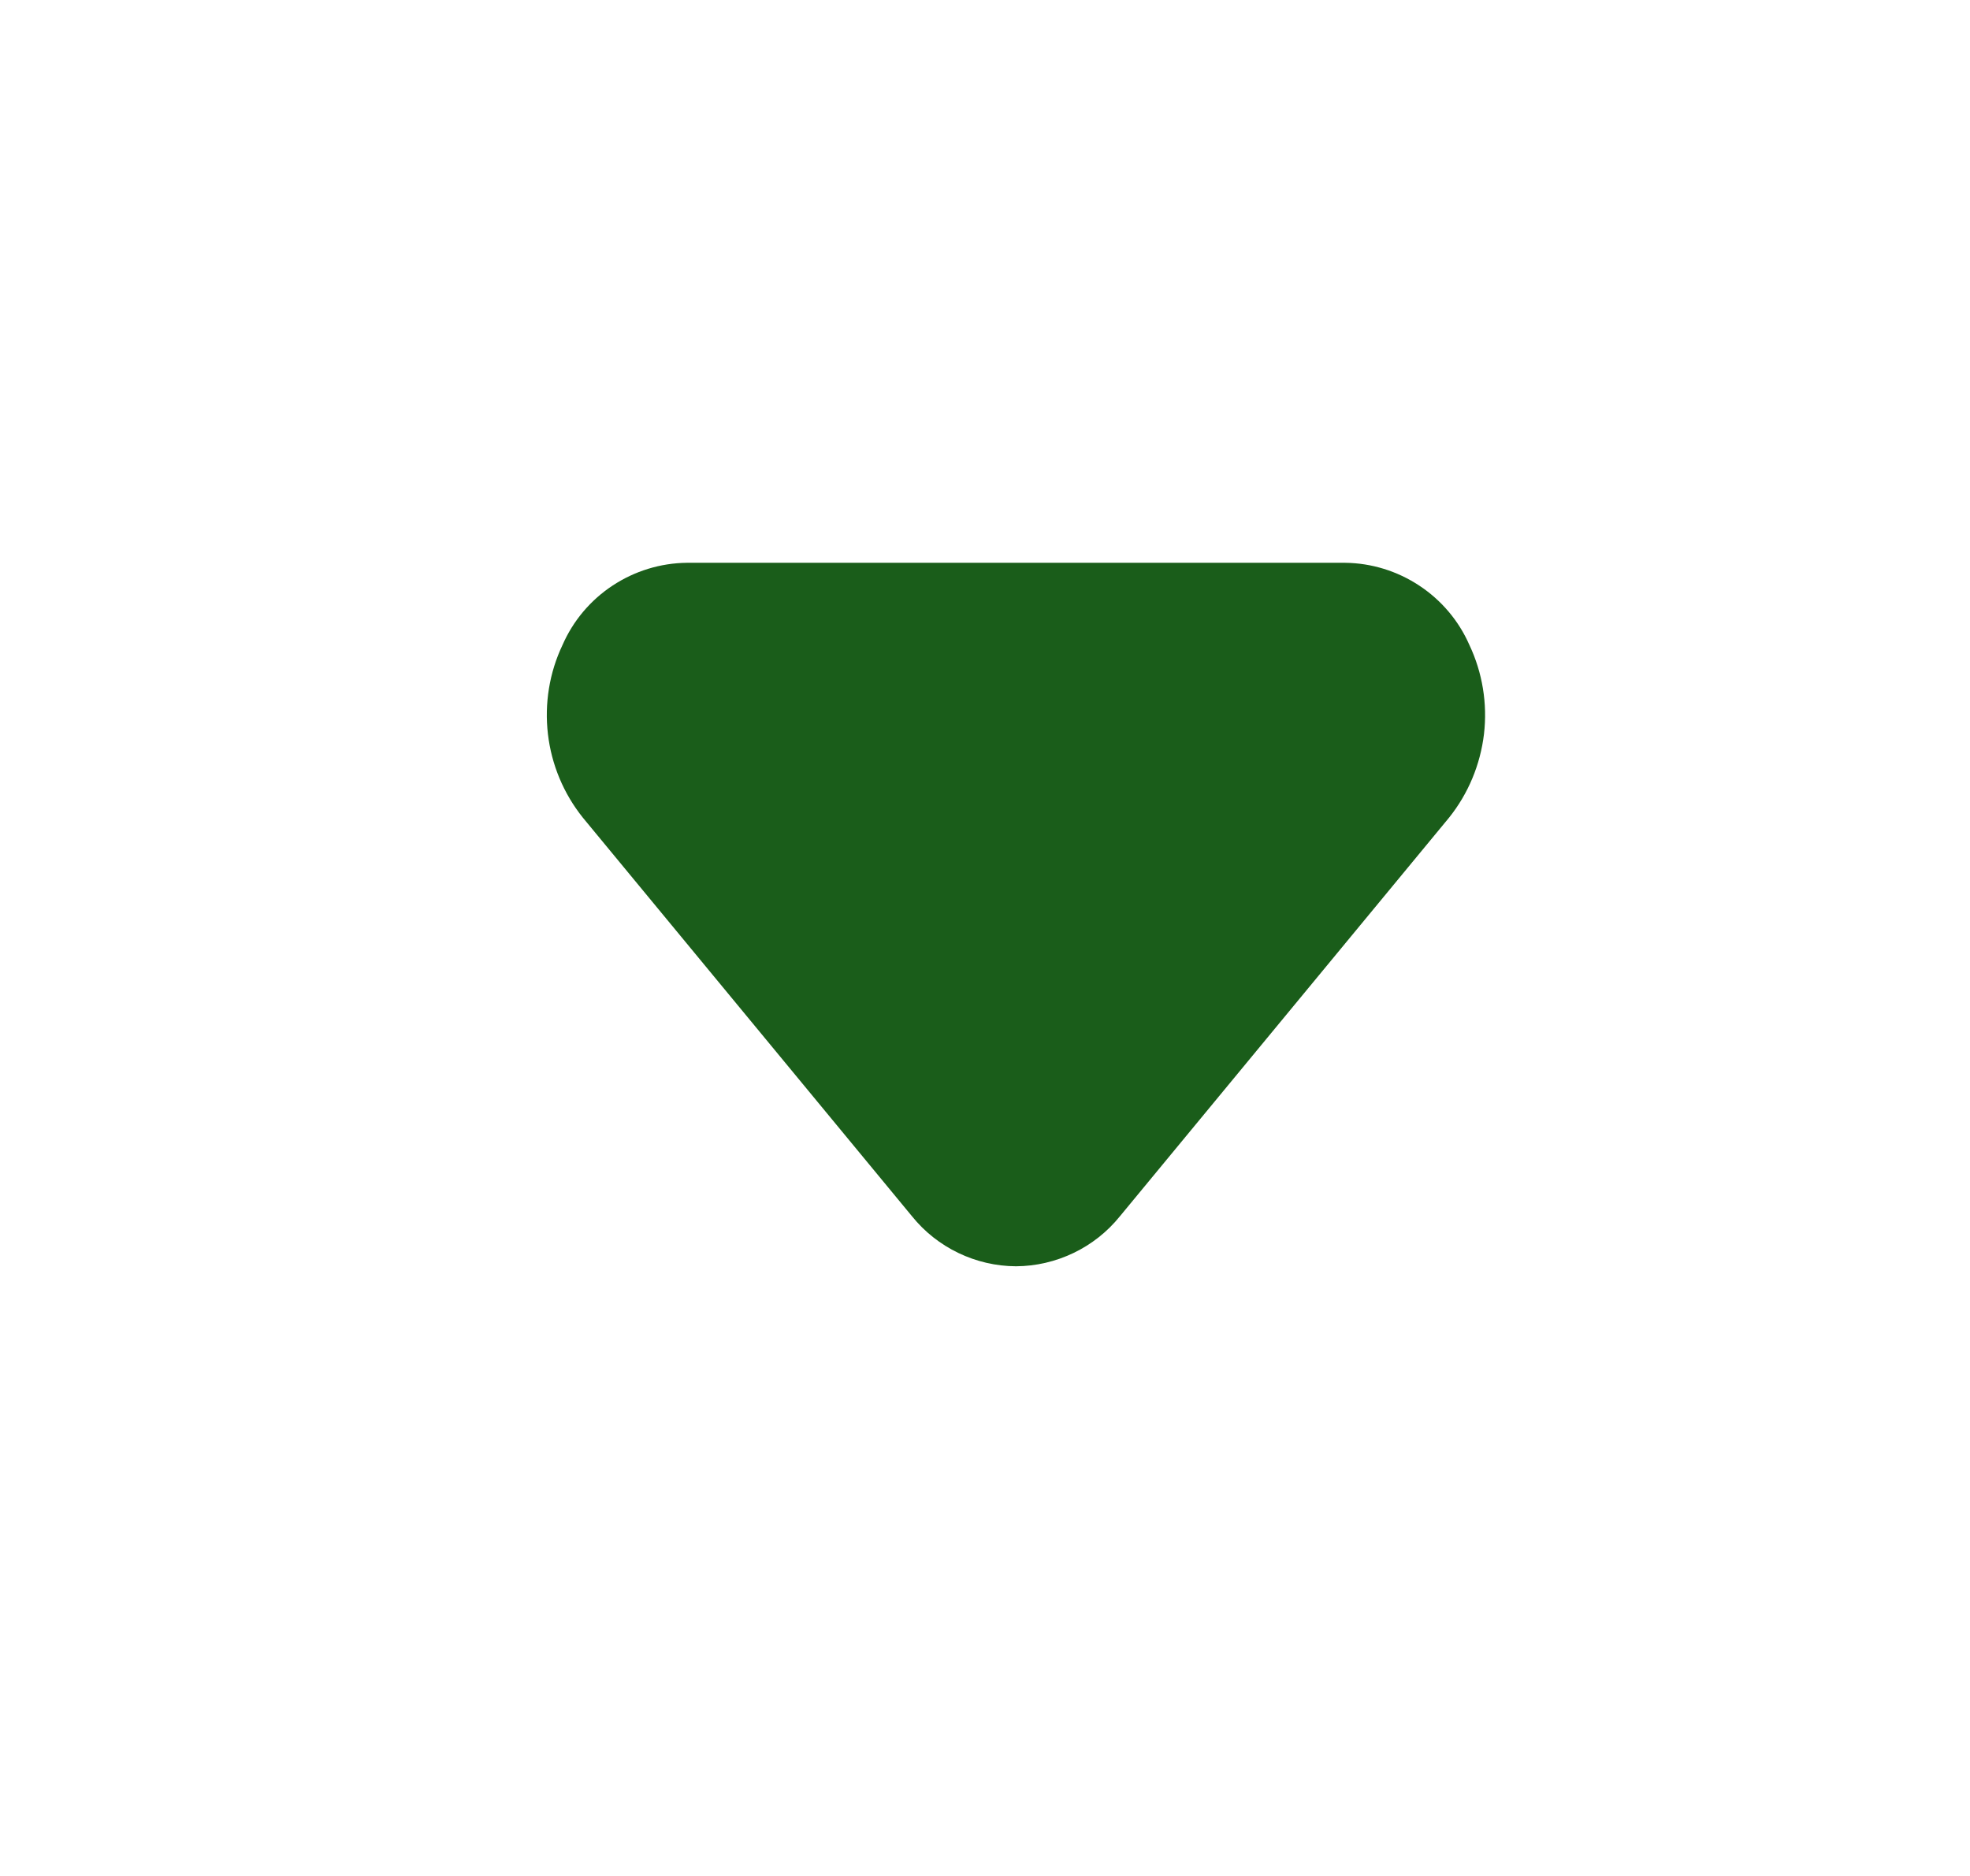 <svg width="21" height="20" viewBox="0 0 21 20" fill="none" xmlns="http://www.w3.org/2000/svg">
<path d="M10.83 13.5C10.617 13.499 10.407 13.45 10.216 13.358C10.024 13.266 9.855 13.132 9.722 12.967L6.213 8.717C6.008 8.461 5.879 8.152 5.841 7.827C5.803 7.501 5.856 7.171 5.997 6.875C6.11 6.617 6.295 6.398 6.53 6.243C6.765 6.088 7.04 6.003 7.322 6H14.338C14.62 6.003 14.894 6.088 15.129 6.243C15.364 6.398 15.55 6.617 15.663 6.875C15.803 7.171 15.857 7.501 15.819 7.827C15.78 8.152 15.652 8.461 15.447 8.717L11.938 12.967C11.805 13.132 11.636 13.266 11.444 13.358C11.252 13.45 11.043 13.499 10.83 13.5Z" fill="#1A5D1A"/>
</svg>
